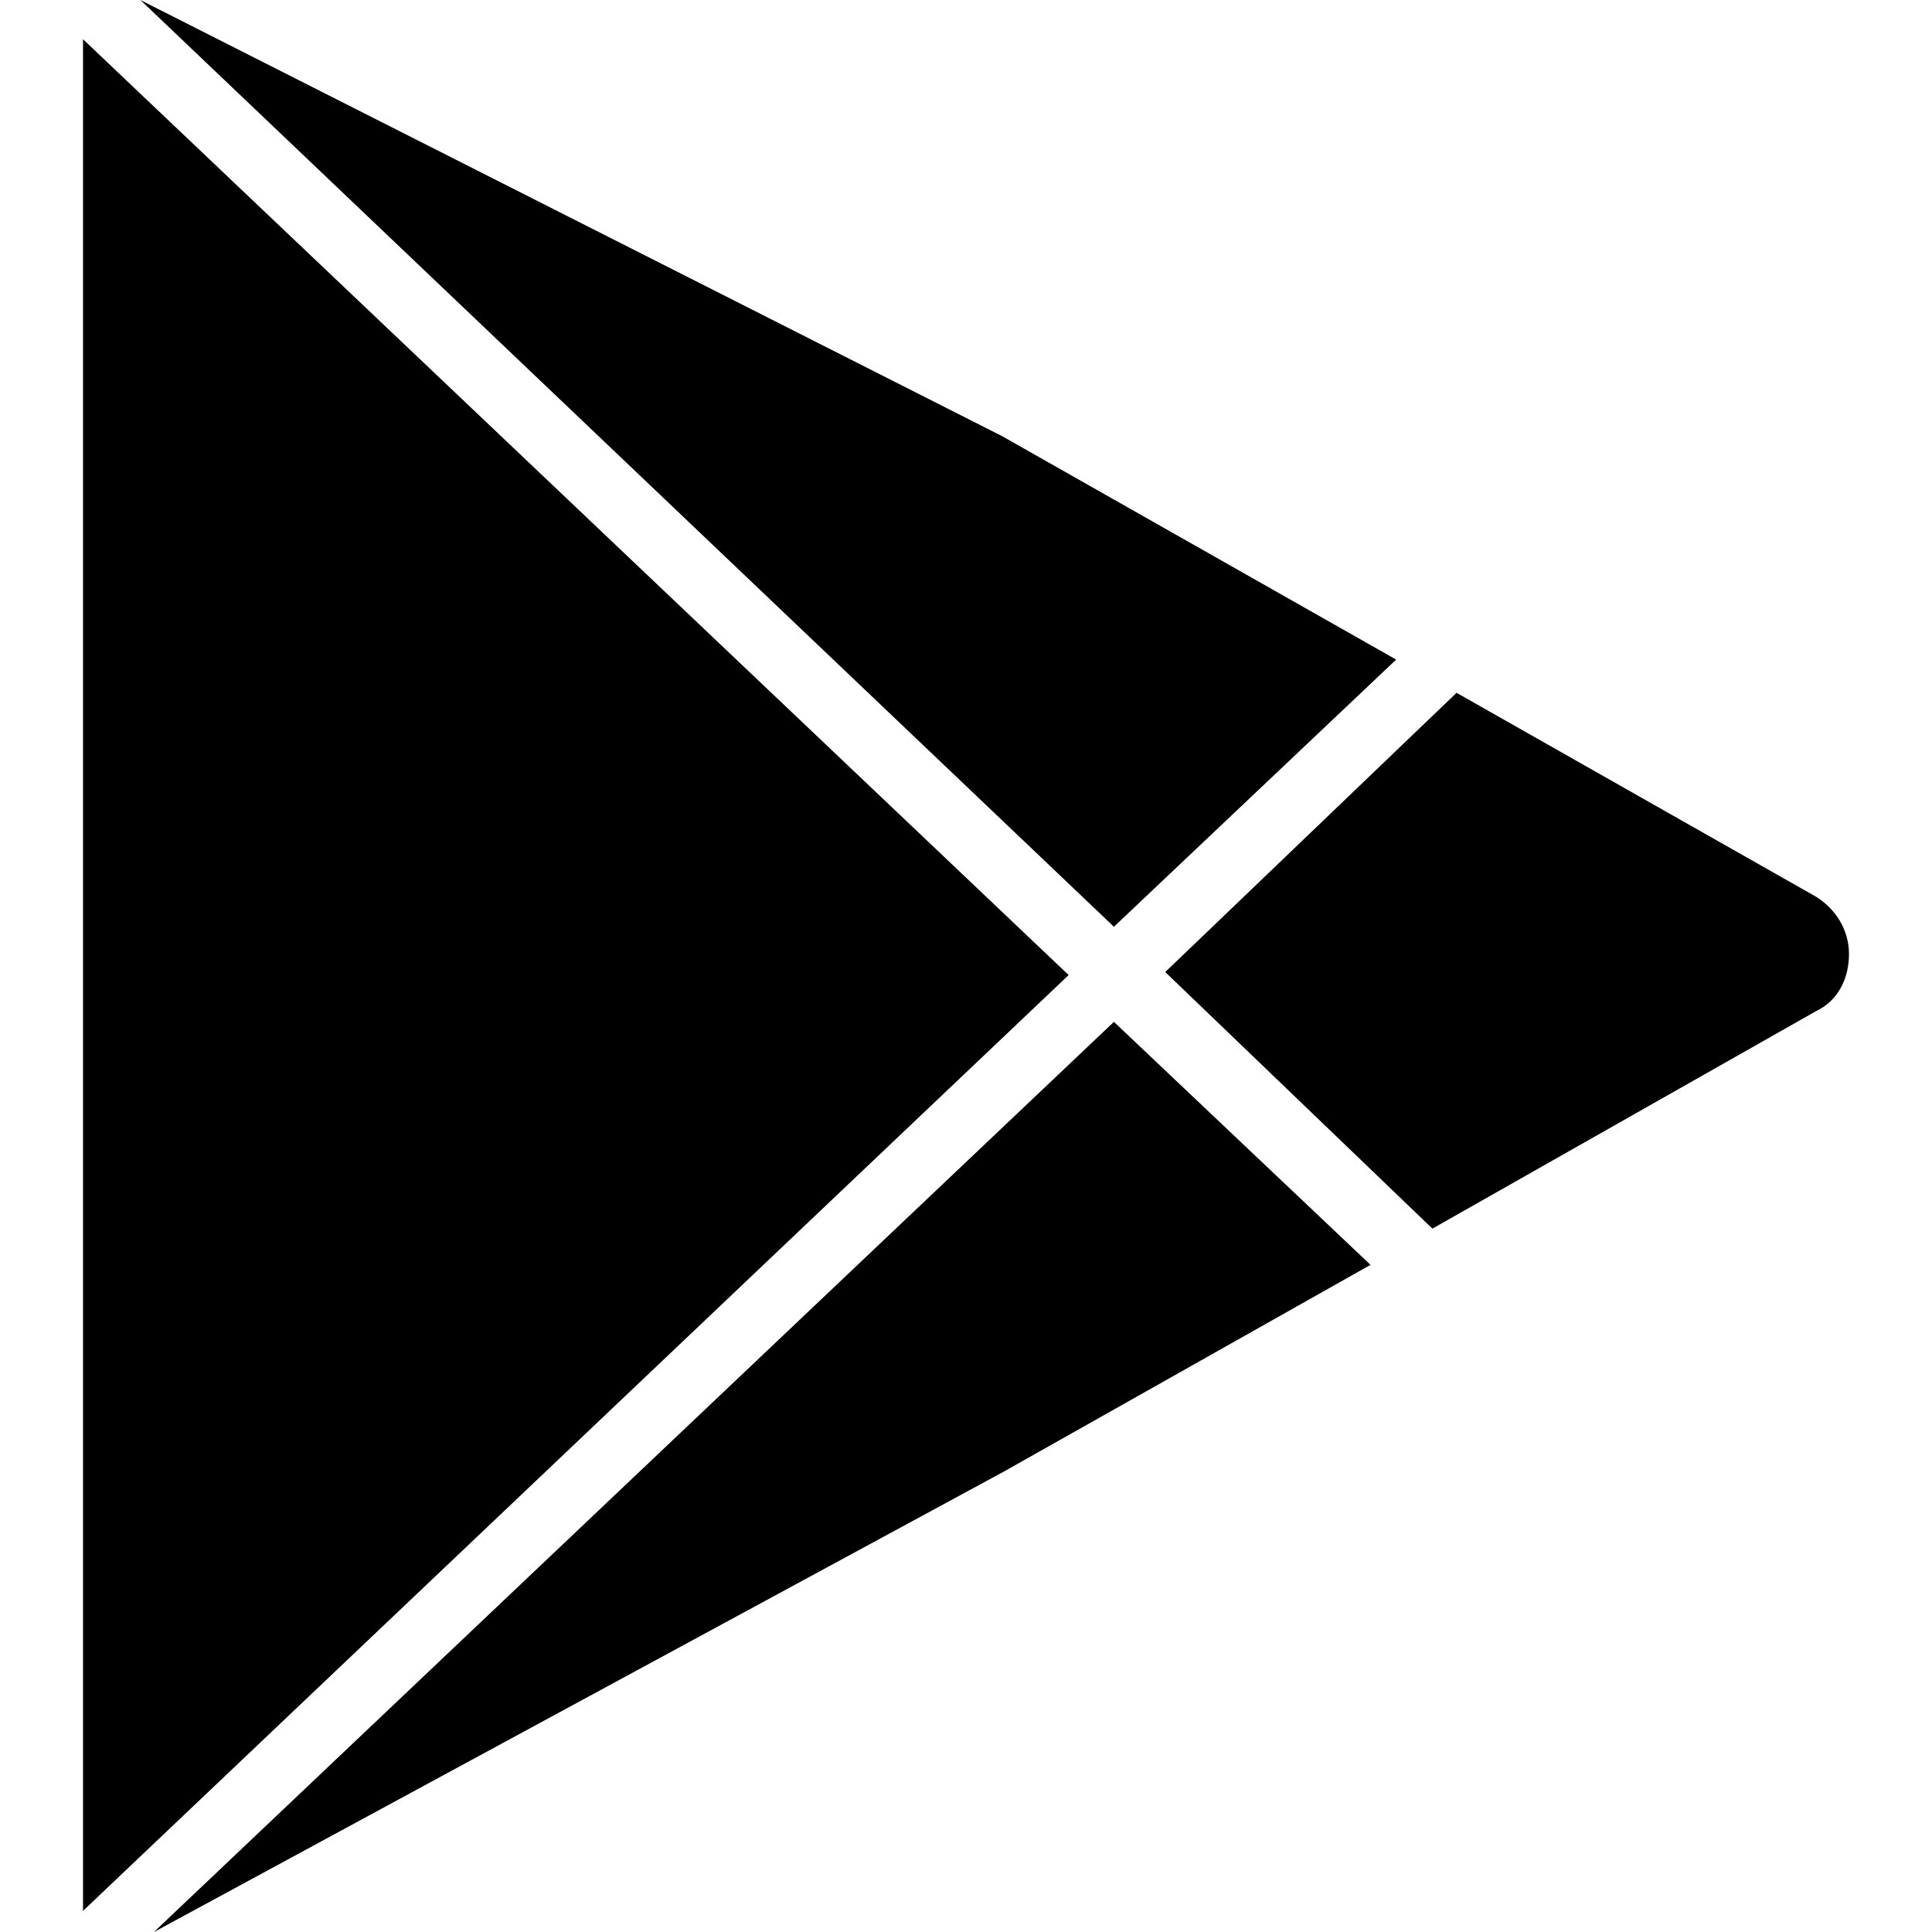 <svg version="1.1" xmlns="http://www.w3.org/2000/svg" viewBox="0 0 128 128">
    <path d="M120.3,59.4L96.5,45.9L77.2,64.4l17.7,17l25.4-14.4c1.5-0.7,2.2-2.2,2.2-3.8C122.5,61.6,121.6,60.2,120.3,59.4z"/>
    <path d="M92.5,43.7L66.4,28.9L9.3,0l64.5,61.4L92.5,43.7z"/>
    <path d="M10.2,128l56.3-30.5l24.3-13.7l-17-16.1L10.2,128z"/>
    <path d="M5.5,2.6v124l65.3-62L5.5,2.6z"/>
</svg>
